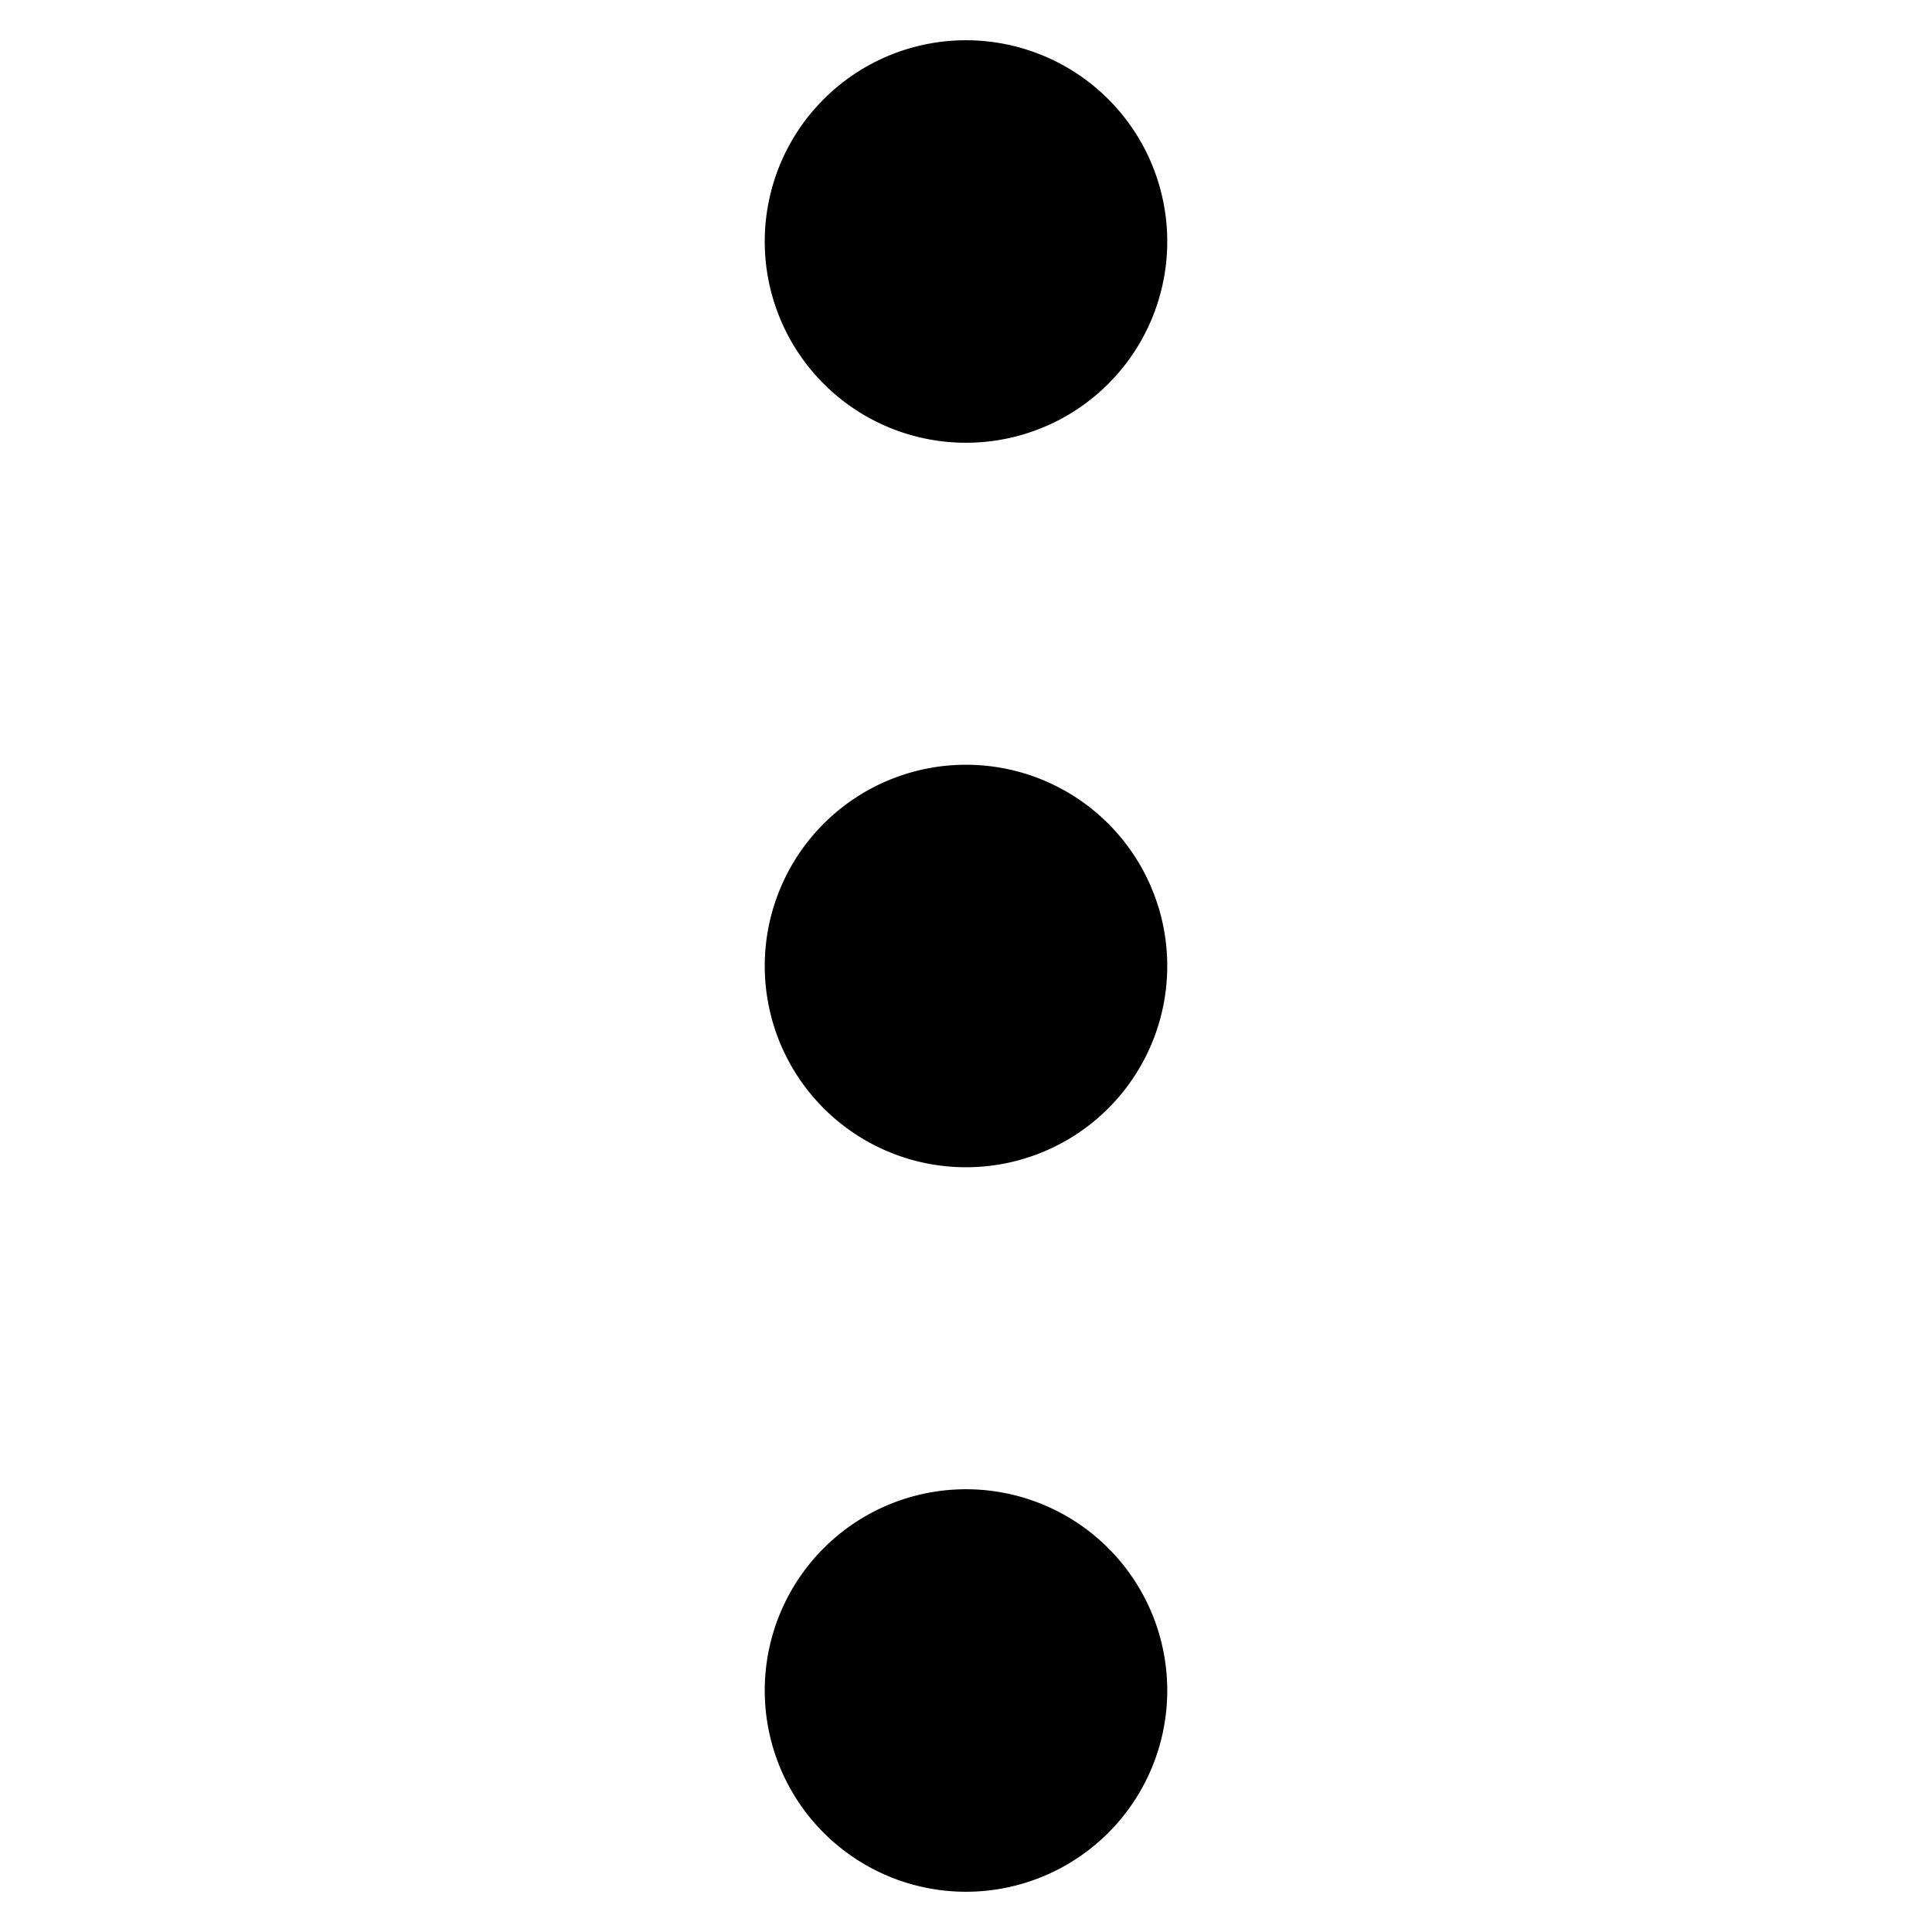 <svg xmlns="http://www.w3.org/2000/svg" width="20" height="20" fill="none" viewBox="0 0 24 24">
  <path fill="currentcolor" d="M14.5 21a2.5 2.5 0 1 0-5 0 2.5 2.5 0 0 0 5 0m0-9a2.5 2.5 0 1 0-5 0 2.5 2.5 0 0 0 5 0m0-9a2.5 2.5 0 1 0-5 0 2.5 2.5 0 0 0 5 0"/>
</svg>
